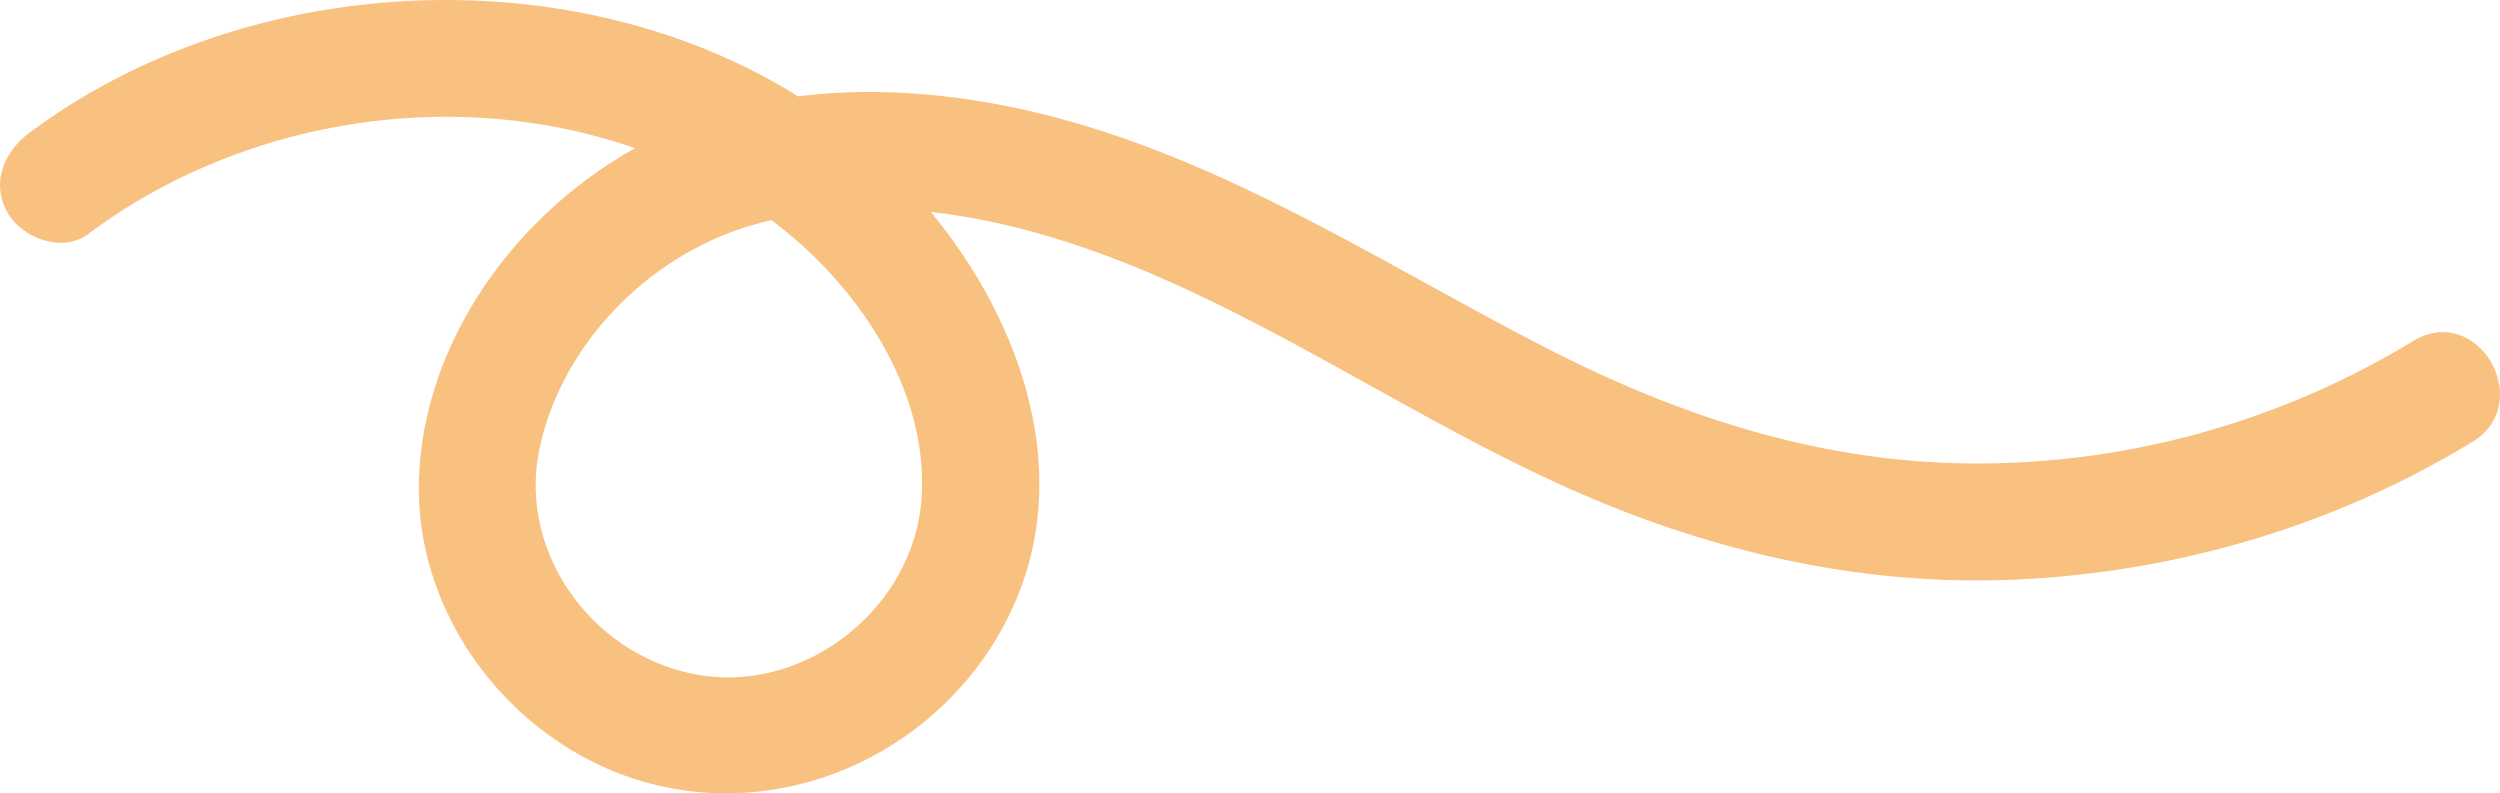 <?xml version="1.0" encoding="UTF-8"?>
<svg id="Capa_2" data-name="Capa 2" xmlns="http://www.w3.org/2000/svg" viewBox="0 0 106.861 33.909">
  <defs>
    <style>
      .cls-1 {
        fill: #f9c180;
      }
    </style>
  </defs>
  <g id="Capa_1-2" data-name="Capa 1">
    <path class="cls-1" d="M3.756,10.013c8.278-6.21,20.575-6.907,29.093-.694,3.684,2.687,6.884,7.283,6.539,12.022-.332,4.553-4.793,8.202-9.344,7.536-4.578-.669-7.93-5.165-6.988-9.681.928-4.451,4.627-8.223,8.946-9.529,5.818-1.758,12.121-.183,17.537,2.173,5.808,2.527,11.103,6.075,16.848,8.733,6.292,2.912,12.986,4.533,19.95,4.193,6.817-.333,13.504-2.321,19.338-5.874,2.744-1.671.235-5.997-2.524-4.317-5.501,3.35-11.81,5.16-18.252,5.235-6.763.079-12.99-1.932-18.95-5.009-6.221-3.211-12.155-7.041-18.862-9.205-6.485-2.092-14.092-2.638-20.197.883-4.956,2.859-8.802,8.187-8.982,14.021-.195,6.303,4.631,12.067,10.807,13.198,6.369,1.166,12.739-2.611,14.953-8.658,2.151-5.876-.552-12.322-4.521-16.721C29.76-2.085,12.109-2.465,1.233,5.695c-1.078.809-1.634,2.16-.897,3.42.622,1.063,2.334,1.712,3.42.897h0Z"/>
  </g>
</svg>
